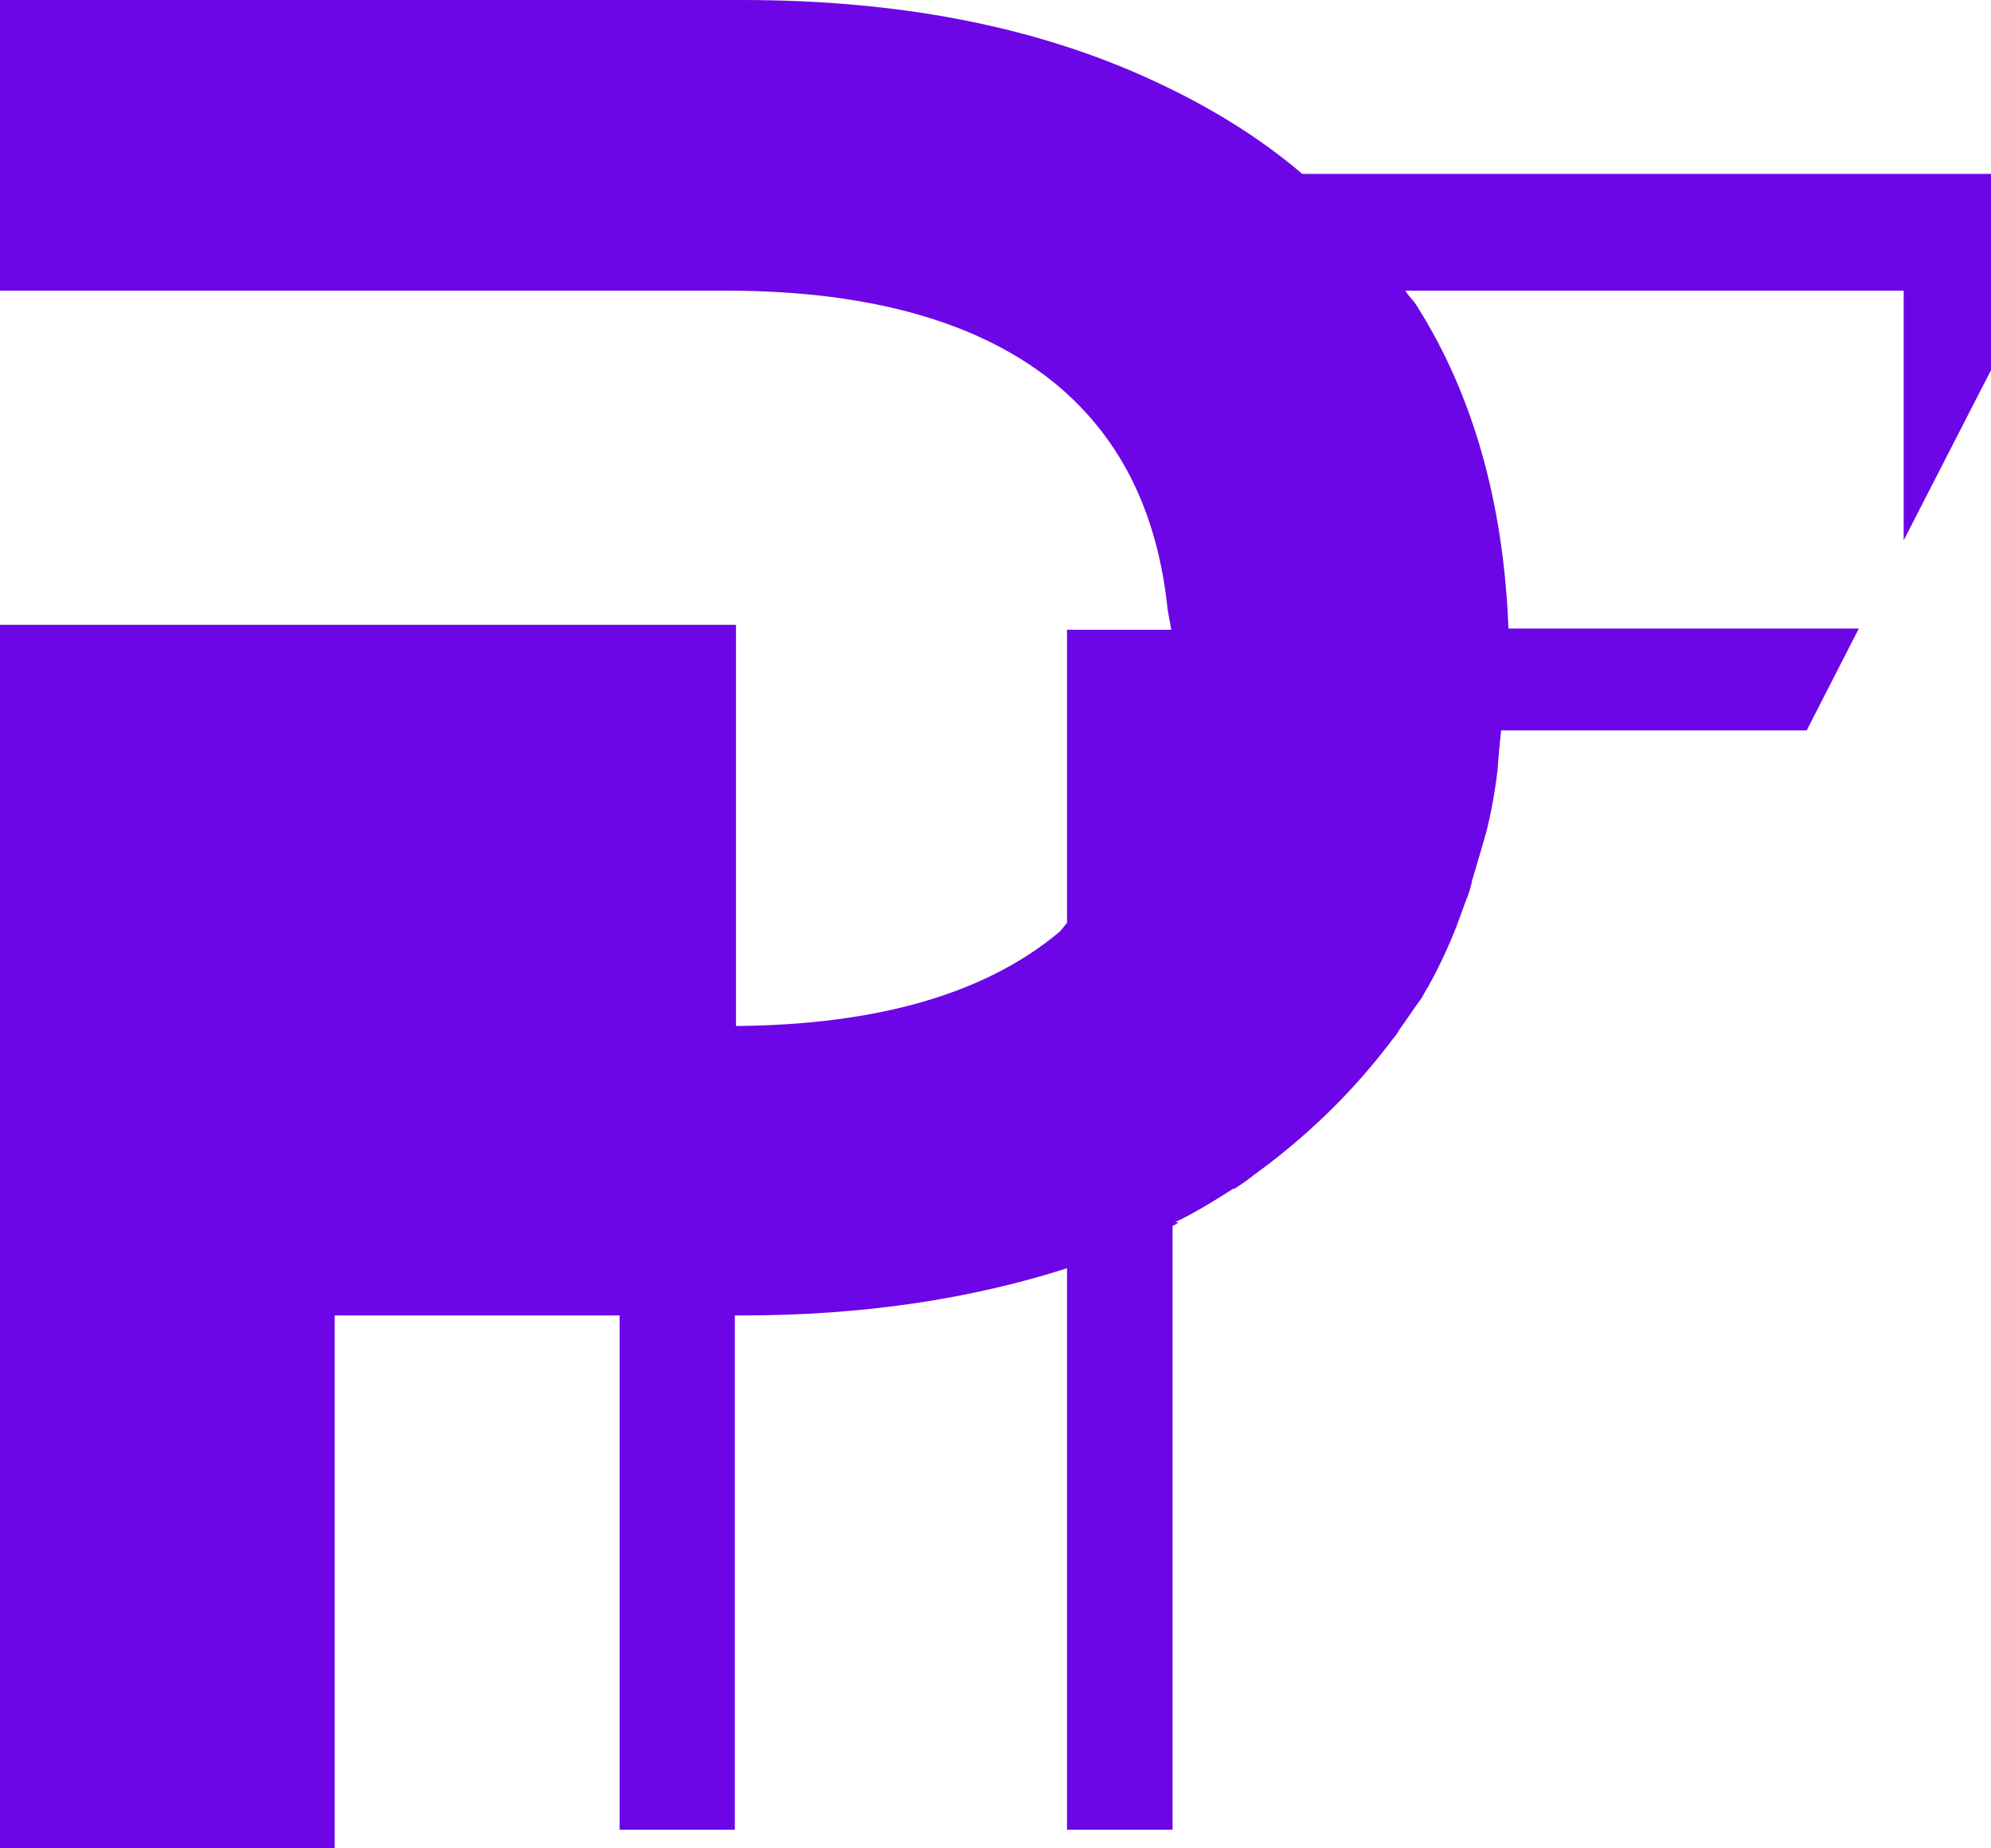 <svg width="42" height="39" viewBox="0 0 42 39" fill="none" xmlns="http://www.w3.org/2000/svg">
<path d="M39.212 13.262H31.82V13.236C31.717 10.667 31.104 8.387 29.901 6.474C29.825 6.343 29.722 6.264 29.646 6.133H40.158V11.401L42 7.81V3.669H27.471C26.551 2.883 25.476 2.228 24.274 1.677C21.819 0.55 18.954 0 15.654 0H0V6.133H12.354H15.322C18.391 6.133 20.744 6.815 22.33 8.151C23.686 9.304 24.427 10.877 24.632 12.869L24.709 13.288H22.509V19.474C22.458 19.526 22.407 19.605 22.356 19.657C20.795 20.968 18.519 21.623 15.526 21.649V13.184H0V39H7.06V27.756H13.071V38.607H15.501V27.756H15.654C18.186 27.756 20.463 27.415 22.509 26.76V38.607H24.735V25.869C24.786 25.843 24.837 25.817 24.862 25.79H24.786C25.221 25.581 25.604 25.345 26.013 25.083H26.039C26.167 25.004 26.32 24.899 26.448 24.794C26.551 24.716 26.627 24.663 26.73 24.585C27.625 23.903 28.546 23.038 29.39 21.911C29.441 21.859 29.492 21.78 29.518 21.728C29.671 21.518 29.825 21.282 29.978 21.073C30.029 20.994 30.08 20.889 30.131 20.811C30.541 20.077 30.771 19.421 30.771 19.421C30.822 19.29 30.873 19.133 30.924 19.002C30.976 18.871 31.027 18.74 31.052 18.583C31.18 18.163 31.359 17.534 31.359 17.534C31.462 17.115 31.538 16.696 31.59 16.25C31.59 16.25 31.615 15.883 31.666 15.411H38.112L39.212 13.262Z" fill="#6C06E6"/>
</svg>
